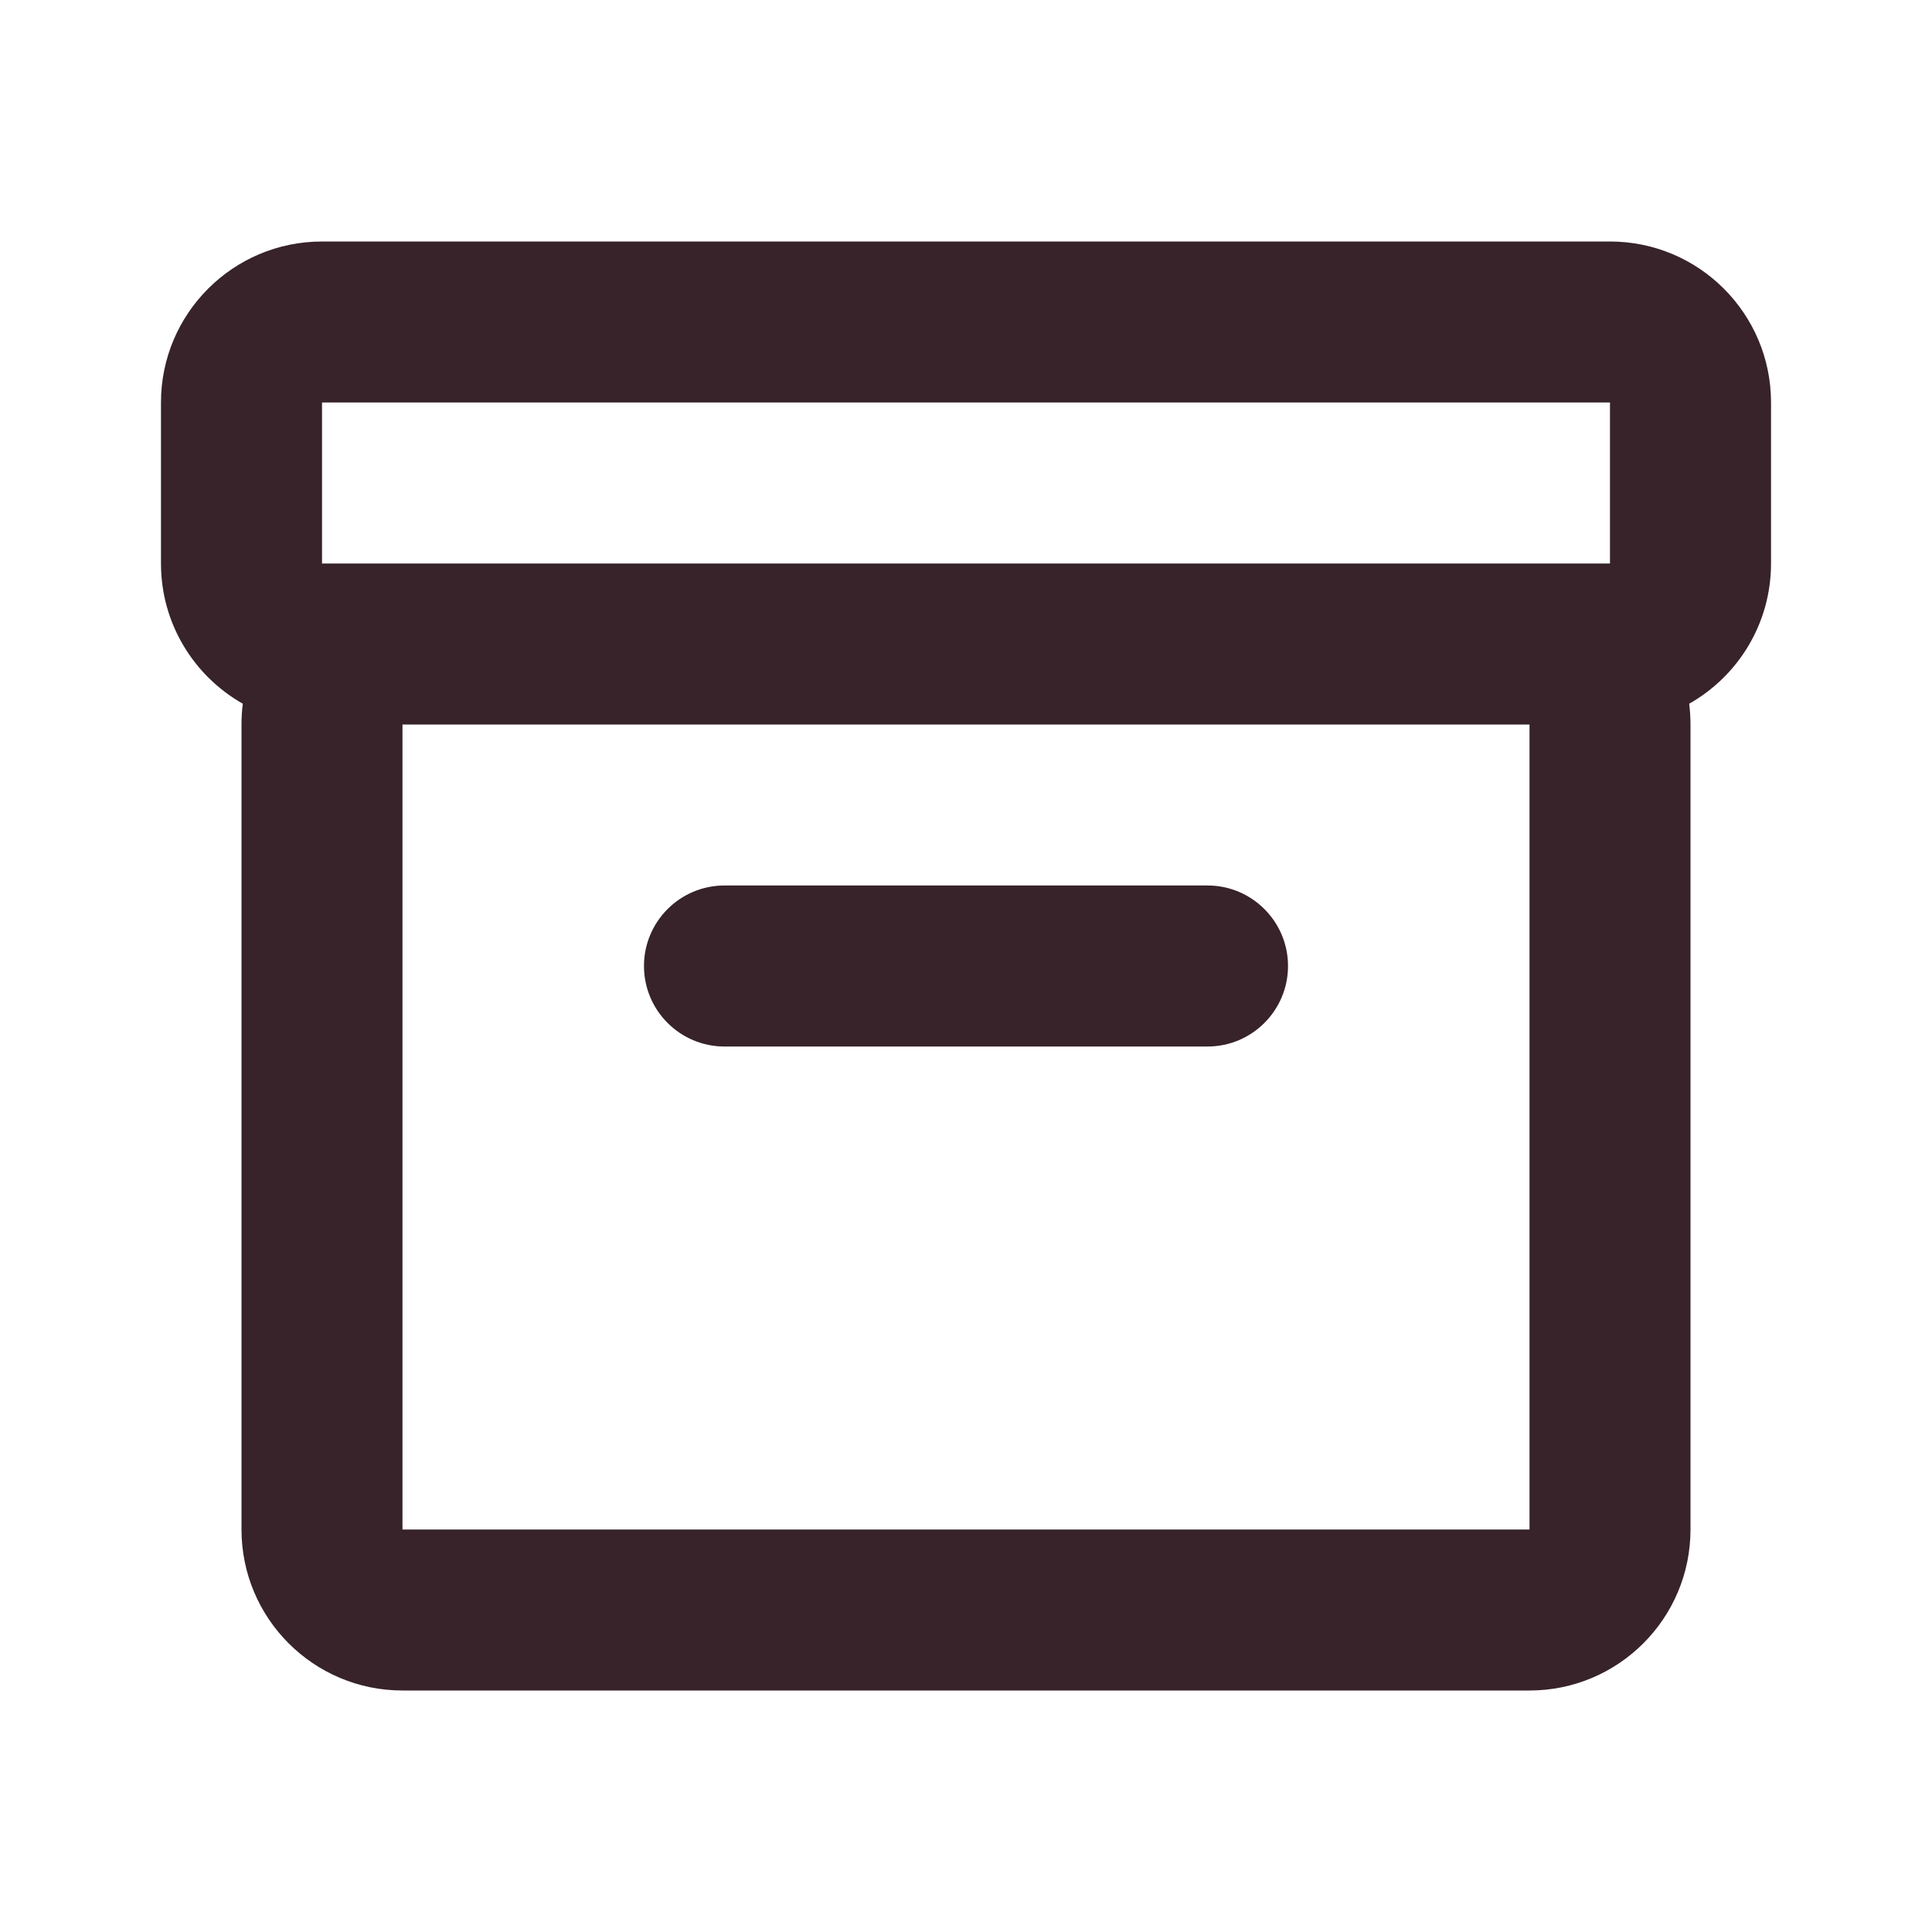 <svg width="28" height="28" viewBox="0 0 28 28" fill="none" xmlns="http://www.w3.org/2000/svg">
<path d="M2.333 5.833C2.333 4.545 3.378 3.5 4.667 3.5H23.333C24.622 3.5 25.667 4.545 25.667 5.833V8.167C25.667 9.038 25.189 9.798 24.481 10.199C24.493 10.297 24.5 10.398 24.5 10.5V22.167C24.5 23.455 23.455 24.5 22.167 24.5H5.833C4.545 24.5 3.5 23.455 3.5 22.167V10.5C3.5 10.398 3.506 10.297 3.519 10.199C2.811 9.798 2.333 9.038 2.333 8.167V5.833ZM23.333 8.167V5.833H4.667V8.167H23.333ZM5.833 10.5V22.167H22.167V10.5H5.833ZM9.333 14C9.333 13.356 9.856 12.833 10.5 12.833H17.5C18.144 12.833 18.667 13.356 18.667 14C18.667 14.644 18.144 15.167 17.5 15.167H10.5C9.856 15.167 9.333 14.644 9.333 14Z" fill="#372329"/>
</svg>
